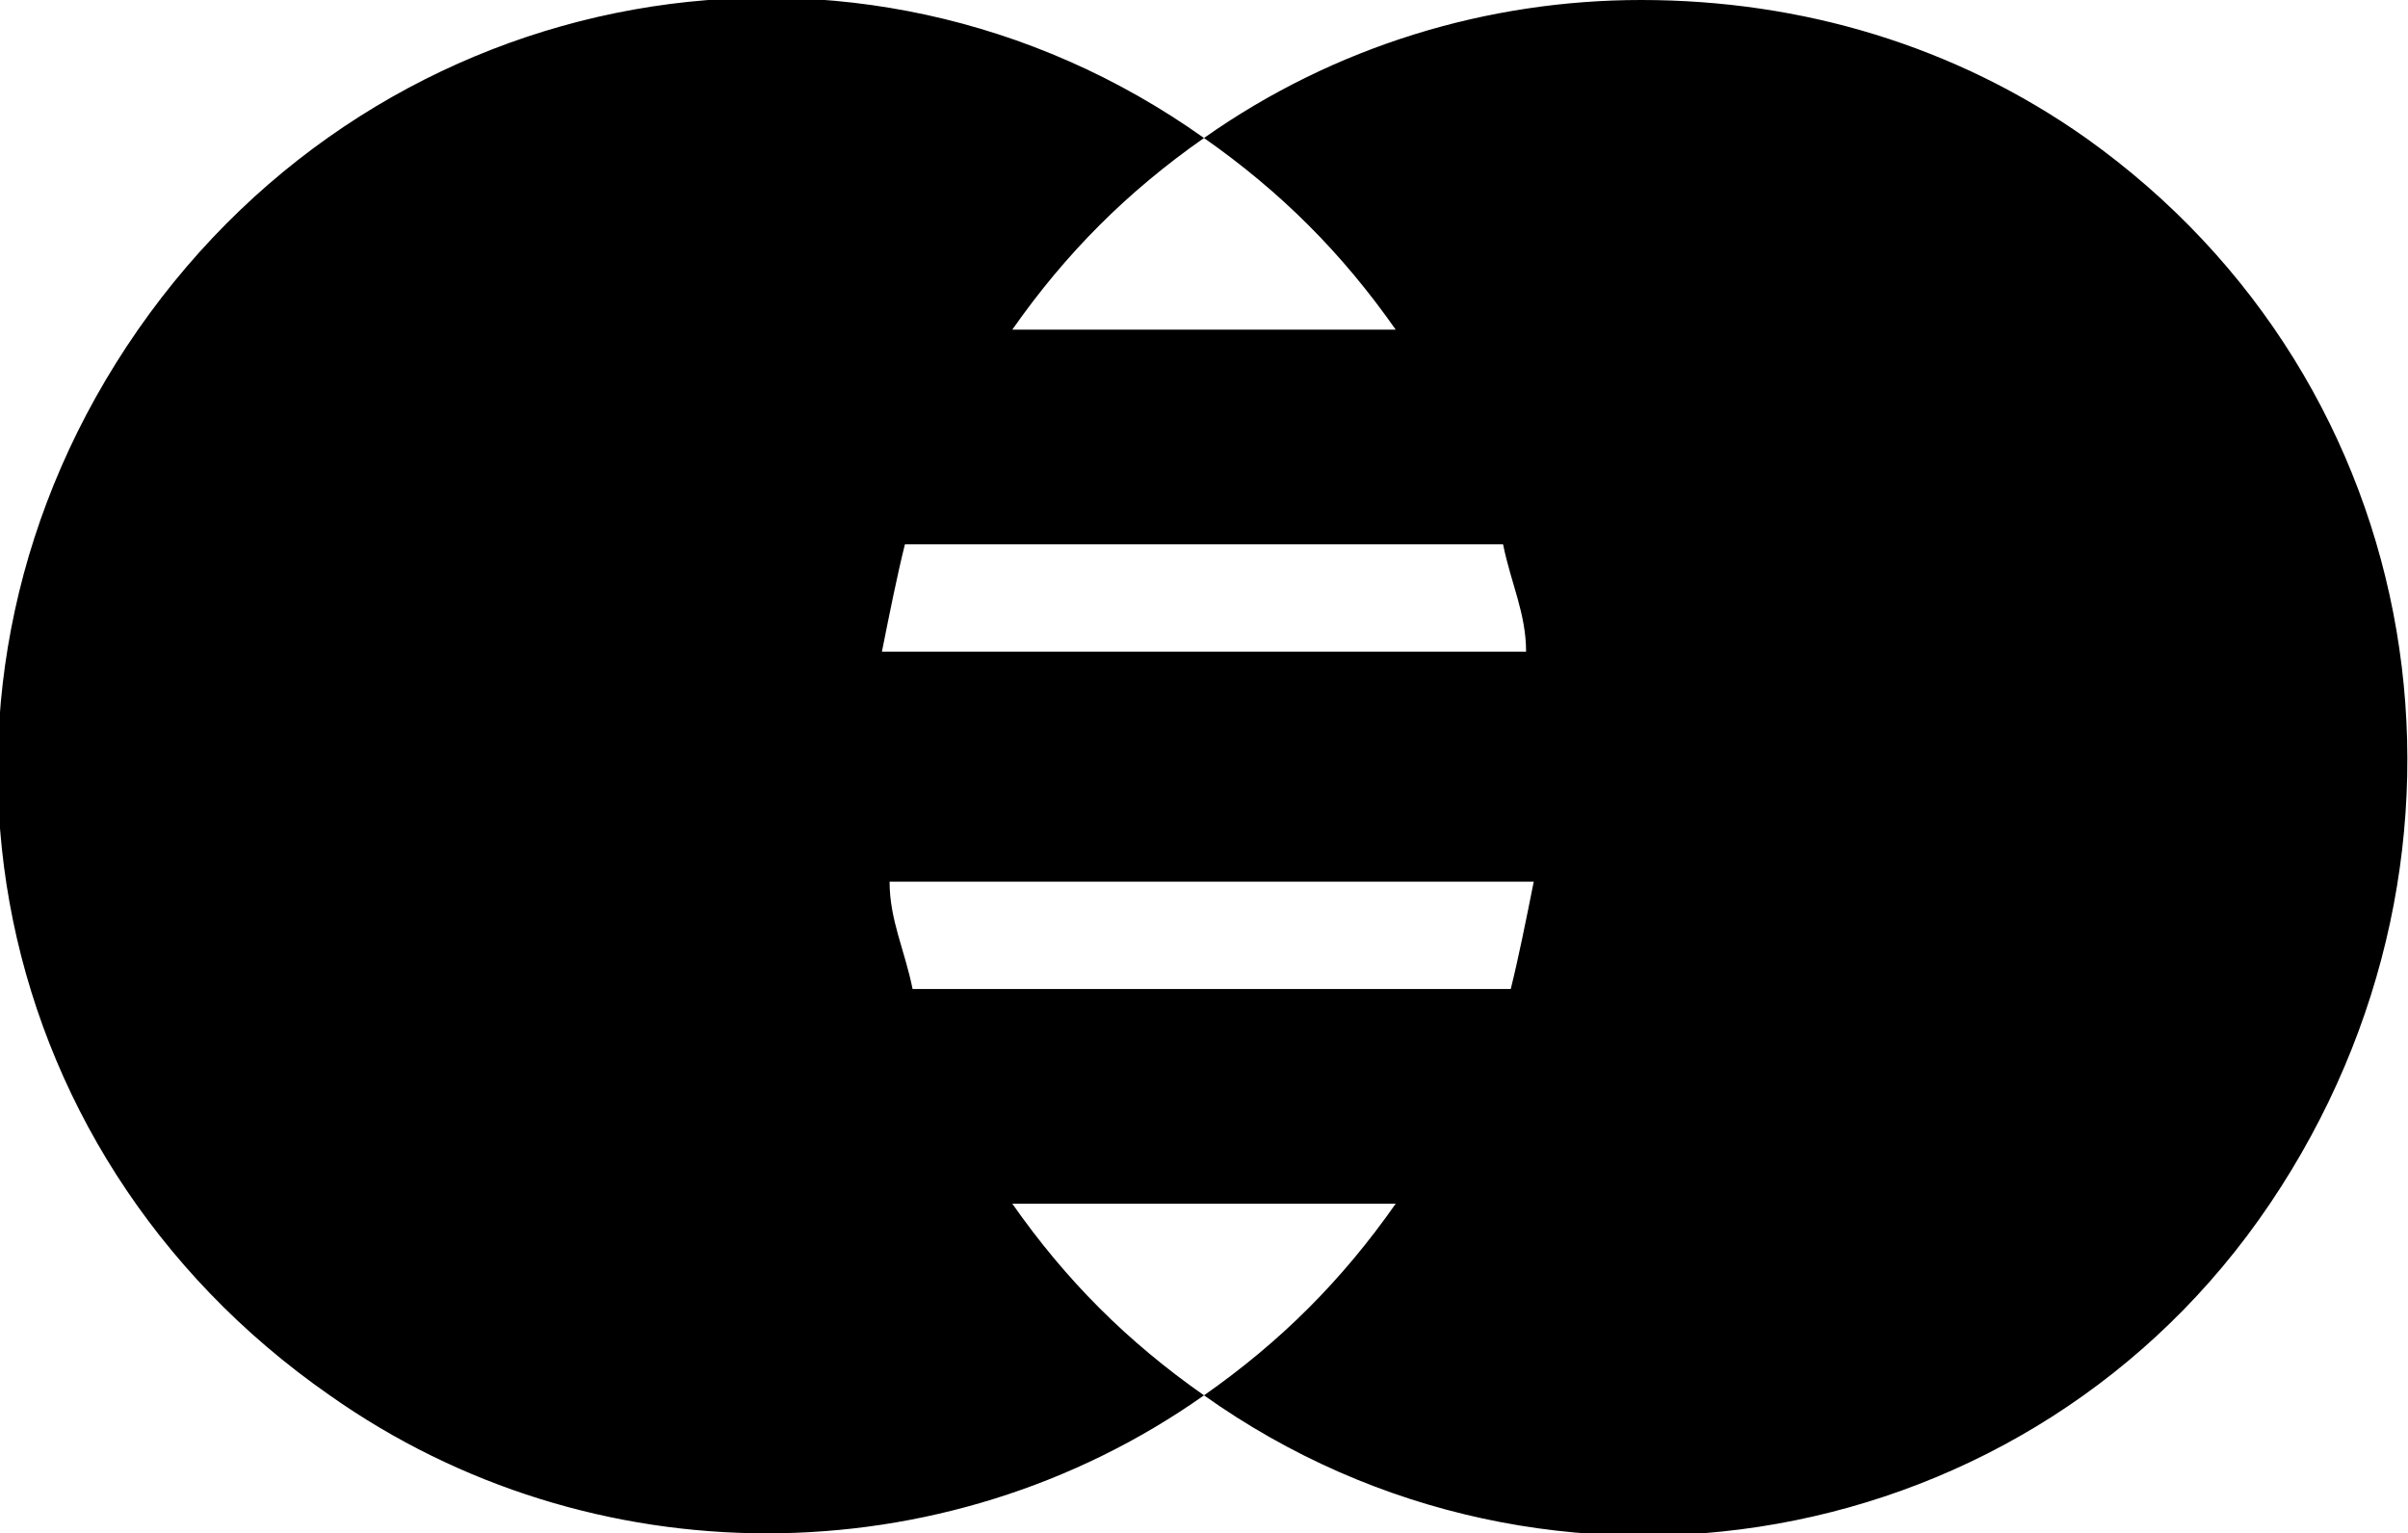 <svg xmlns="http://www.w3.org/2000/svg" xmlns:xlink="http://www.w3.org/1999/xlink" x="0px" y="0px"
	 viewBox="0 0 31.4 20" style="enable-background:new 0 0 31.4 20;" xml:space="preserve">
<path d="M21.4,0c-2,0-4,0.6-5.7,1.8c1,0.7,1.8,1.5,2.5,2.5h-5c0.7-1,1.5-1.8,2.5-2.5C11.2-1.4,5-0.3,1.8,4.3
	S-0.3,15,4.3,18.2c3.4,2.4,8,2.4,11.4,0c-1-0.7-1.8-1.5-2.5-2.5h5c-0.7,1-1.5,1.8-2.5,2.5c4.5,3.2,10.8,2.1,13.9-2.5
	S31.7,5,27.2,1.8C25.5,0.6,23.5,0,21.4,0z M19.6,7.1c0.1,0.5,0.3,0.9,0.3,1.4h-8.4c0.1-0.5,0.2-1,0.3-1.4H19.6z M11.9,12.9
	c-0.1-0.5-0.3-0.9-0.3-1.4h8.4c-0.1,0.5-0.2,1-0.3,1.4H11.9z"/>
</svg>
